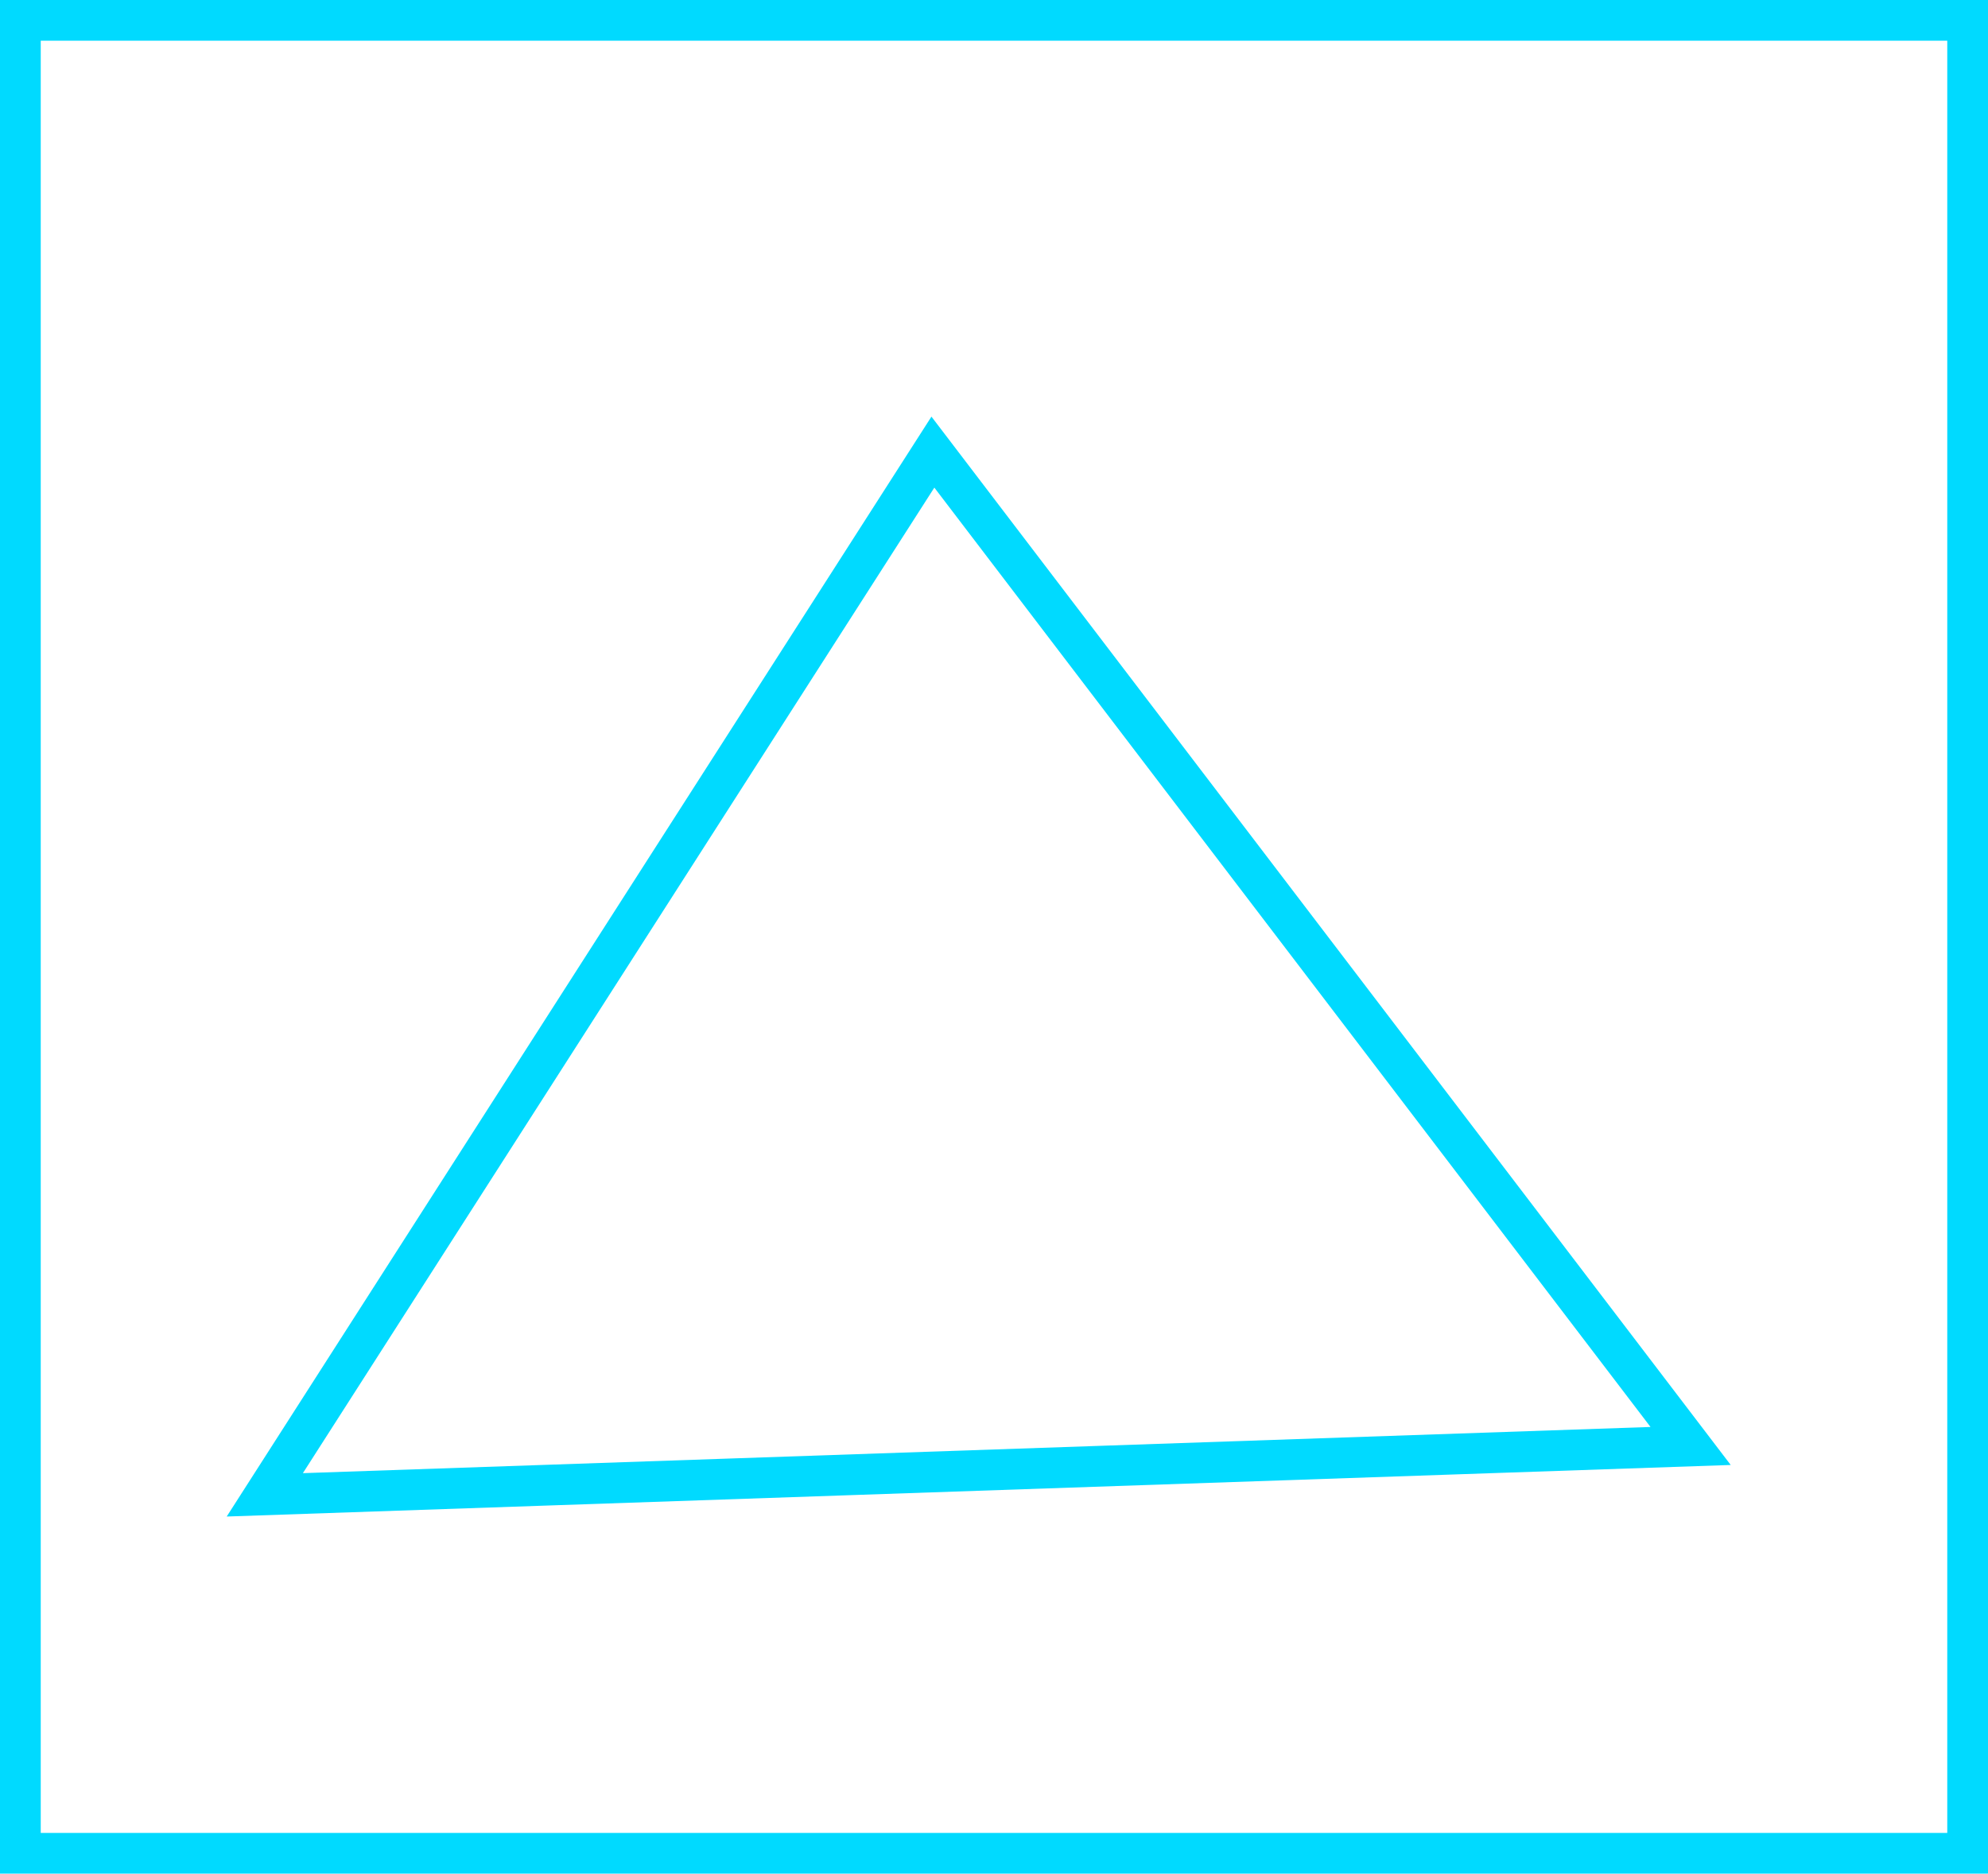 <svg version="1.1" xmlns="http://www.w3.org/2000/svg" xmlns:xlink="http://www.w3.org/1999/xlink" width="244" height="230" viewBox="0,0,244,230"><g transform="translate(-101.984,-56.5)"><g data-paper-data="{&quot;isPaintingLayer&quot;:true}" fill="none" fill-rule="nonzero" stroke="#00daff" stroke-width="5" stroke-linejoin="miter" stroke-miterlimit="10" stroke-dasharray="" stroke-dashoffset="0" style="mix-blend-mode: normal"><path d="M104.484,284v-225h239v225z" stroke-linecap="butt"/><path d="M134.484,240l82,-128l93,122z" stroke-linecap="round"/></g></g></svg>
